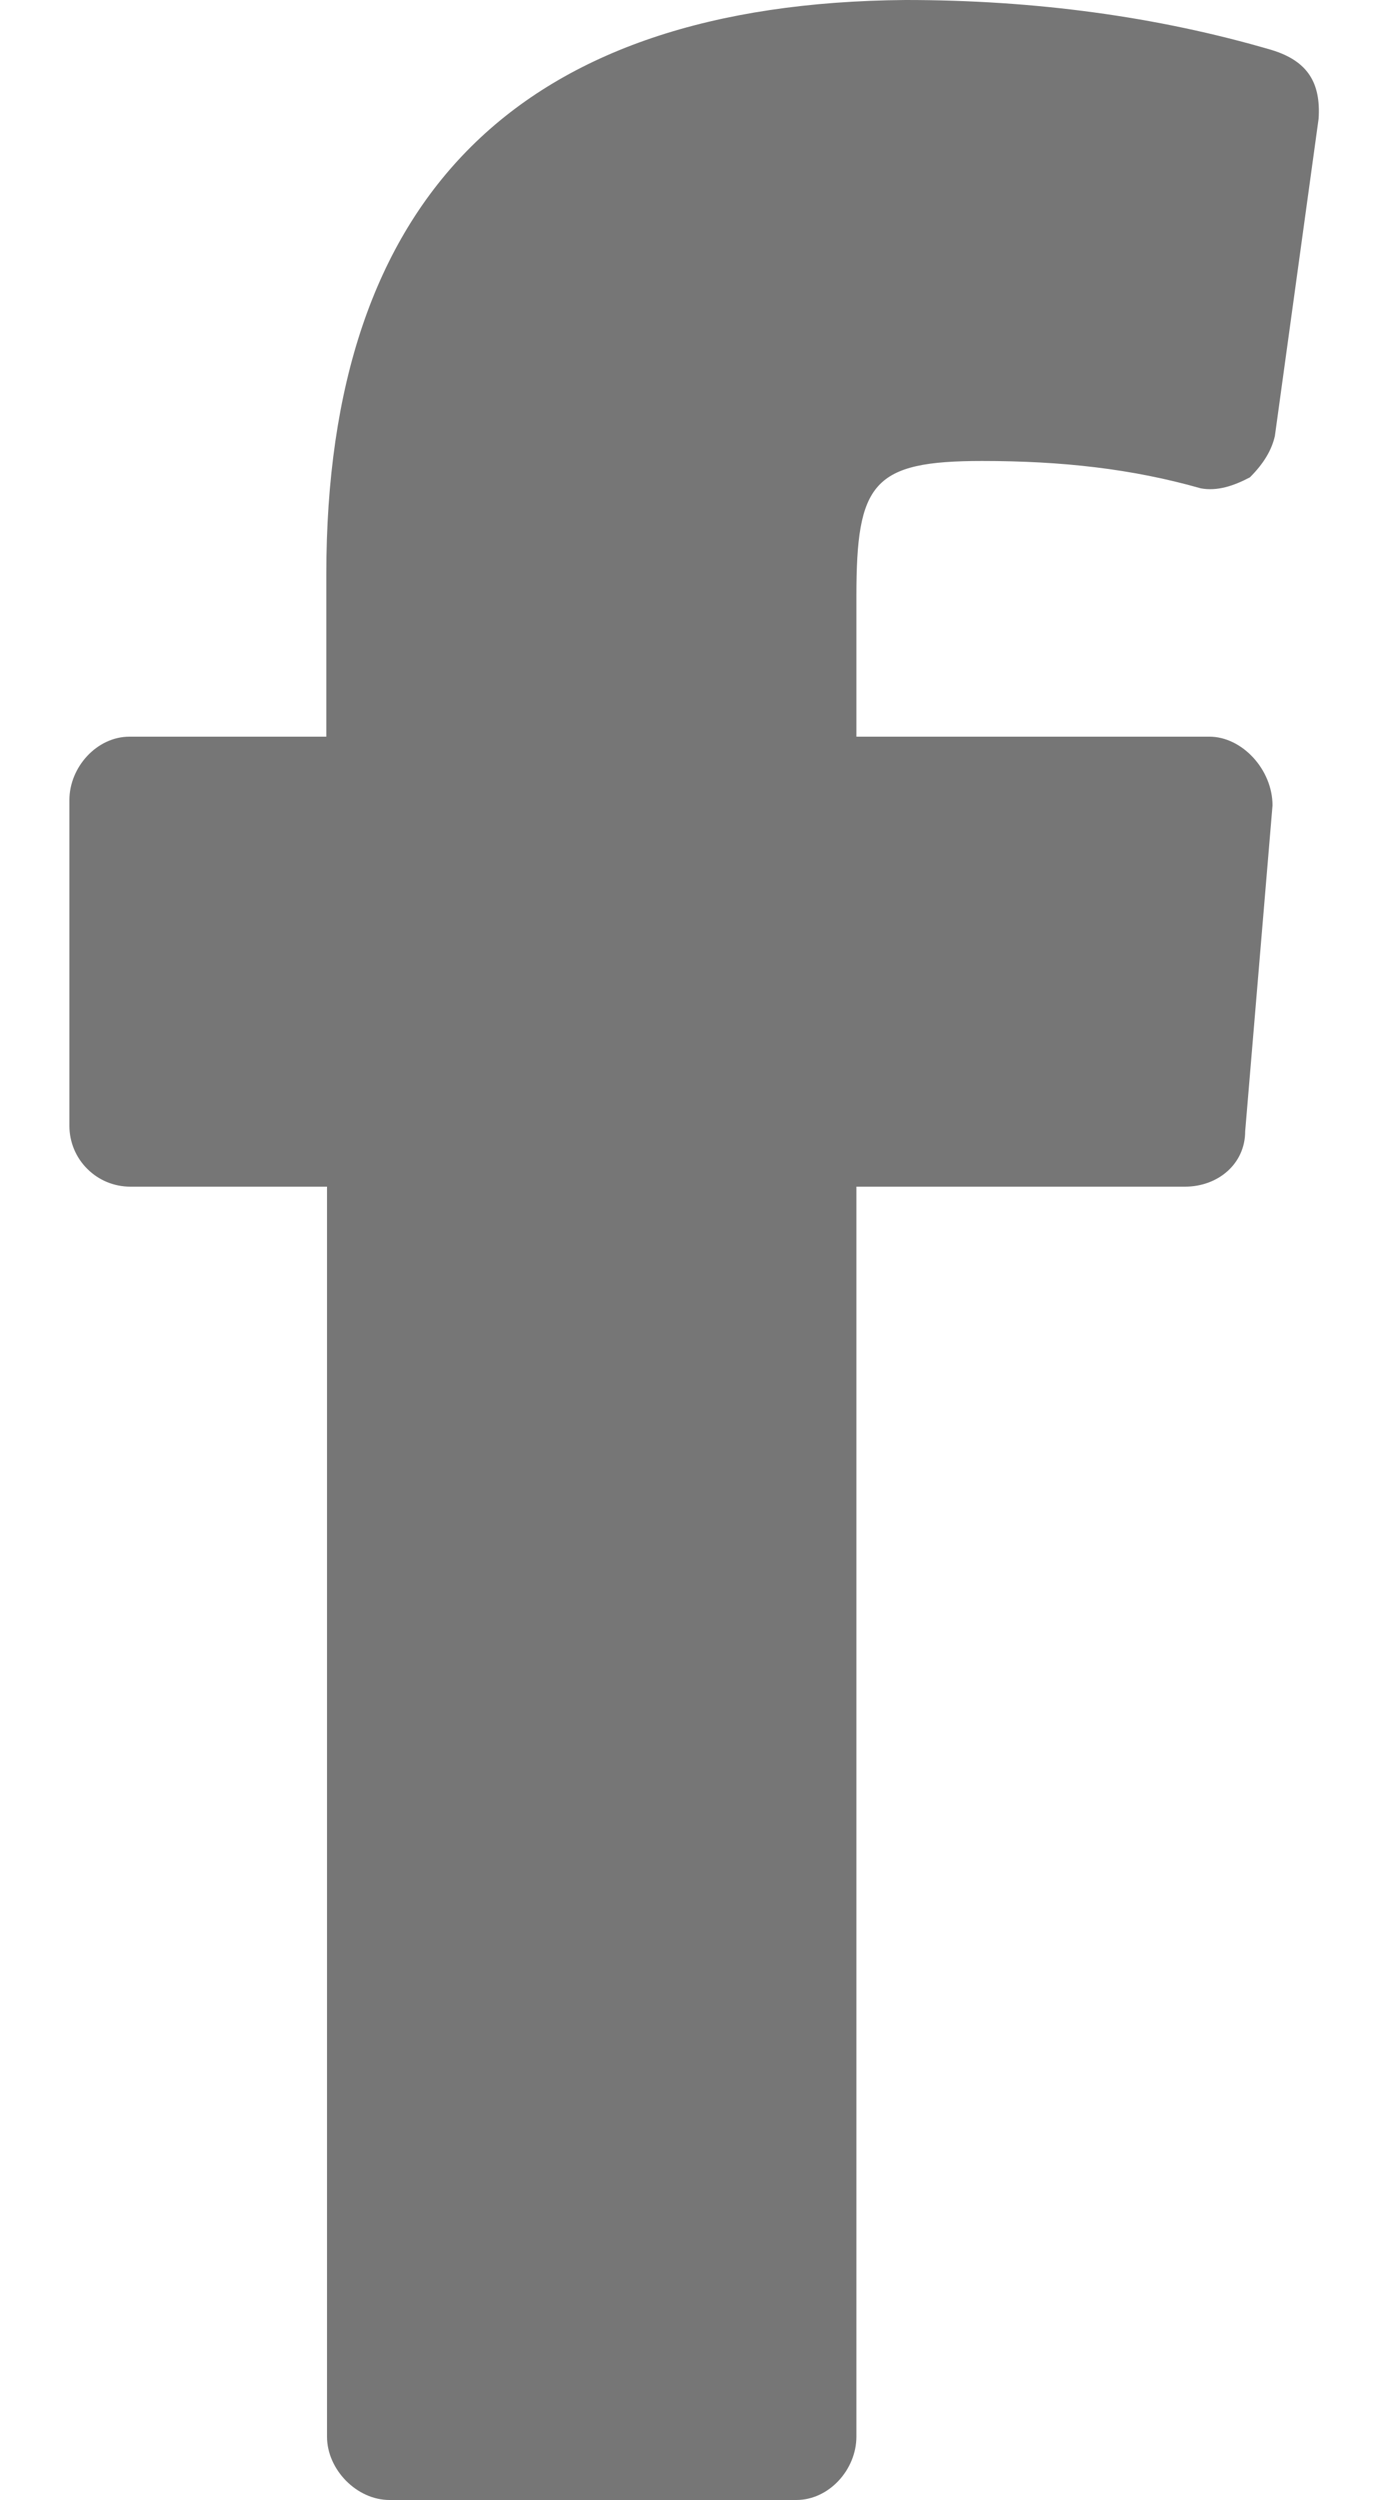 <svg width="10" height="18" viewBox="0 0 10 18" fill="none" xmlns="http://www.w3.org/2000/svg">
<path fill-rule="evenodd" clip-rule="evenodd" d="M0.5 8.106V5.76C0.5 5.524 0.697 5.304 0.933 5.304H2.351V4.134C2.351 1.412 3.746 0.022 6.524 0C7.452 0 8.336 0.118 9.162 0.36C9.421 0.439 9.517 0.596 9.5 0.855L9.185 3.139C9.162 3.24 9.106 3.336 9.005 3.437C8.887 3.499 8.769 3.538 8.651 3.516C8.156 3.375 7.649 3.319 7.076 3.319C6.288 3.319 6.17 3.476 6.17 4.292V5.304H8.713C8.949 5.304 9.168 5.541 9.168 5.799L8.971 8.145C8.971 8.381 8.774 8.544 8.538 8.544H6.17V17.544C6.17 17.781 5.973 18 5.737 18H2.806C2.57 18 2.356 17.781 2.356 17.544V8.544H0.939C0.822 8.544 0.711 8.498 0.629 8.416C0.546 8.334 0.5 8.222 0.5 8.106Z" fill="#767676"/>
</svg>
